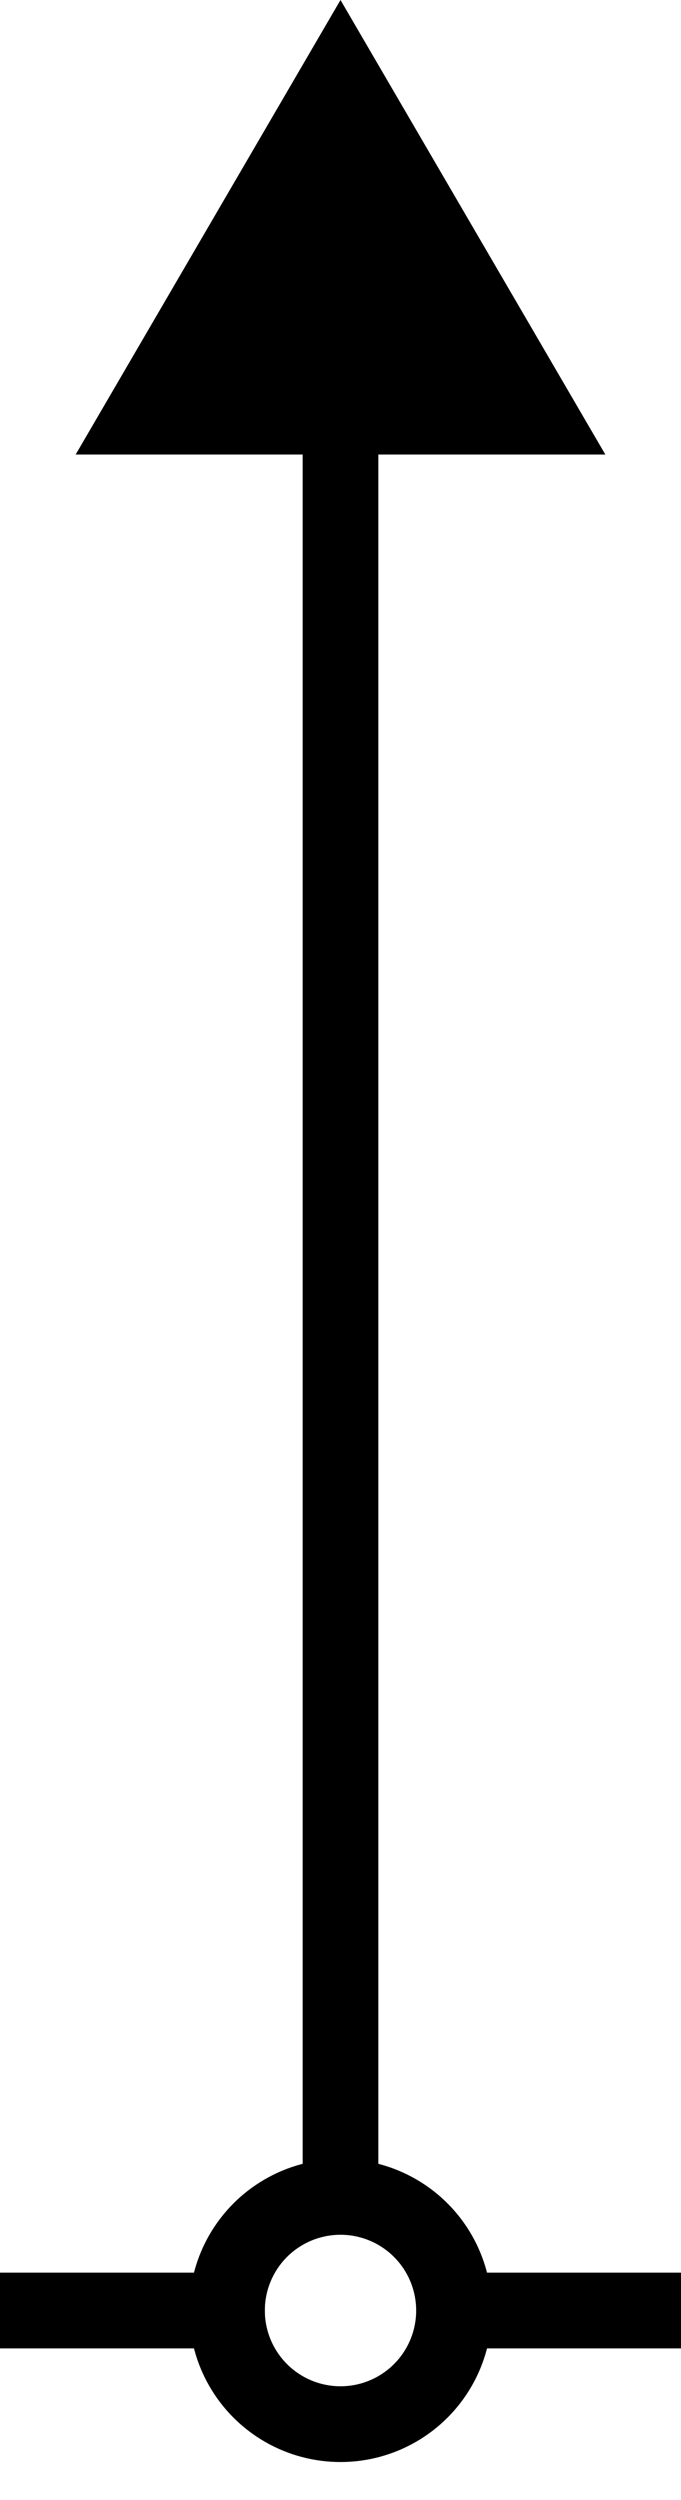 <?xml version="1.0" encoding="UTF-8"?>
<svg width="9px" height="33px" viewBox="0 0 9 33" version="1.1" xmlns="http://www.w3.org/2000/svg" xmlns:xlink="http://www.w3.org/1999/xlink">
    <!-- Generator: Sketch 54.1 (76490) - https://sketchapp.com -->
    <title>Group 4</title>
    <desc>Created with Sketch.</desc>
    <g id="Page-1" stroke="none" stroke-width="1" fill="none" fill-rule="evenodd">
        <g id="Group-4">
            <path d="M0.5,30.5 L3,30.5" id="Line-8" stroke="#000000" stroke-linecap="square"></path>
            <path d="M6.5,30.5 L8.5,30.5" id="Line-8" stroke="#000000" stroke-linecap="square"></path>
            <polygon id="Triangle" fill="#000000" points="4.5 0 8 6 1 6"></polygon>
            <circle id="Oval" stroke="#000000" cx="4.5" cy="30.5" r="1.5"></circle>
            <path d="M4.5,5.5 L4.5,28.5" id="Line-7" stroke="#000000" stroke-linecap="square"></path>
        </g>
    </g>
</svg>